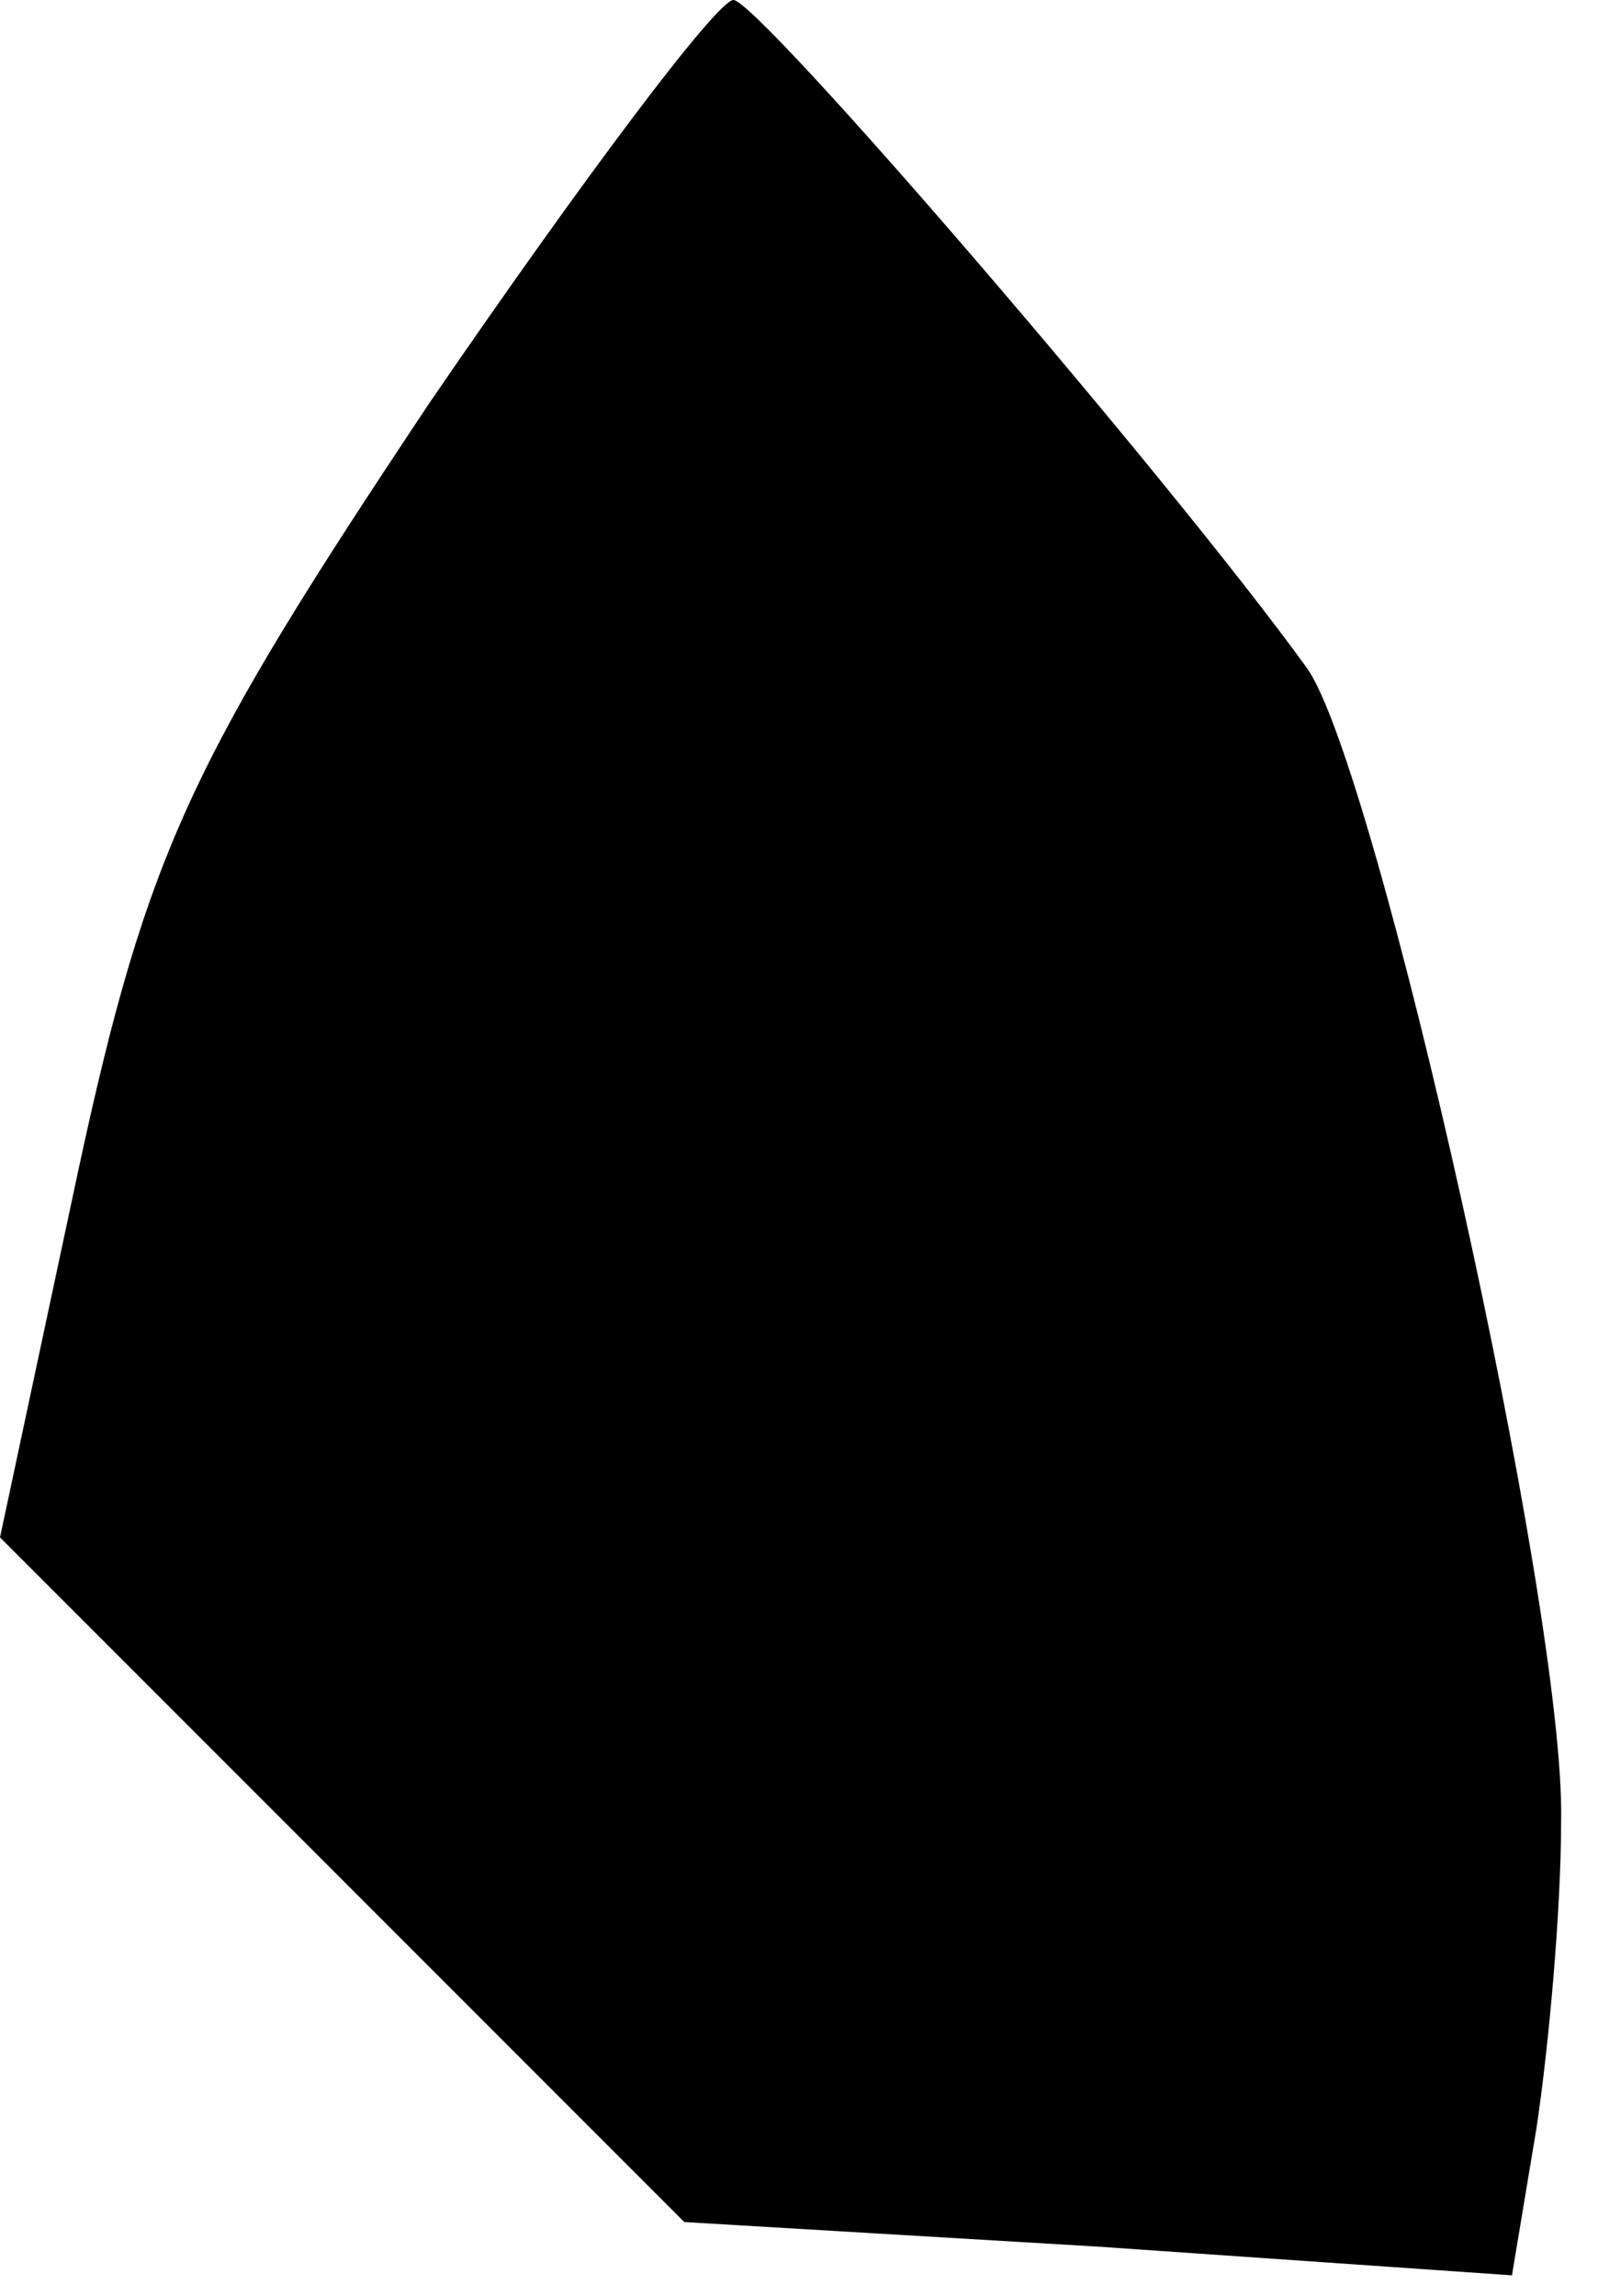 <?xml version="1.0" standalone="no"?>
<!DOCTYPE svg PUBLIC "-//W3C//DTD SVG 20010904//EN"
 "http://www.w3.org/TR/2001/REC-SVG-20010904/DTD/svg10.dtd">
<svg version="1.0" xmlns="http://www.w3.org/2000/svg"
 width="39pt" height="56pt" viewBox="0 0 39 56"
 preserveAspectRatio="xMidYMid meet">
<g transform="translate(0,56) scale(0.1,-0.1)"
fill="#000000" stroke="none">
<path fill="#000000" stroke="none" d="M105 462 c-58 -87 -69 -109 -86 -188
l-19 -89 83 -83 84 -84 101 -6 101 -7 6 36 c3 20 6 53 6 75 1 52 -45 257 -62
281 -34 47 -134 163 -140 163 -4 0 -37 -44 -74 -98z"/>
</g>
</svg>
